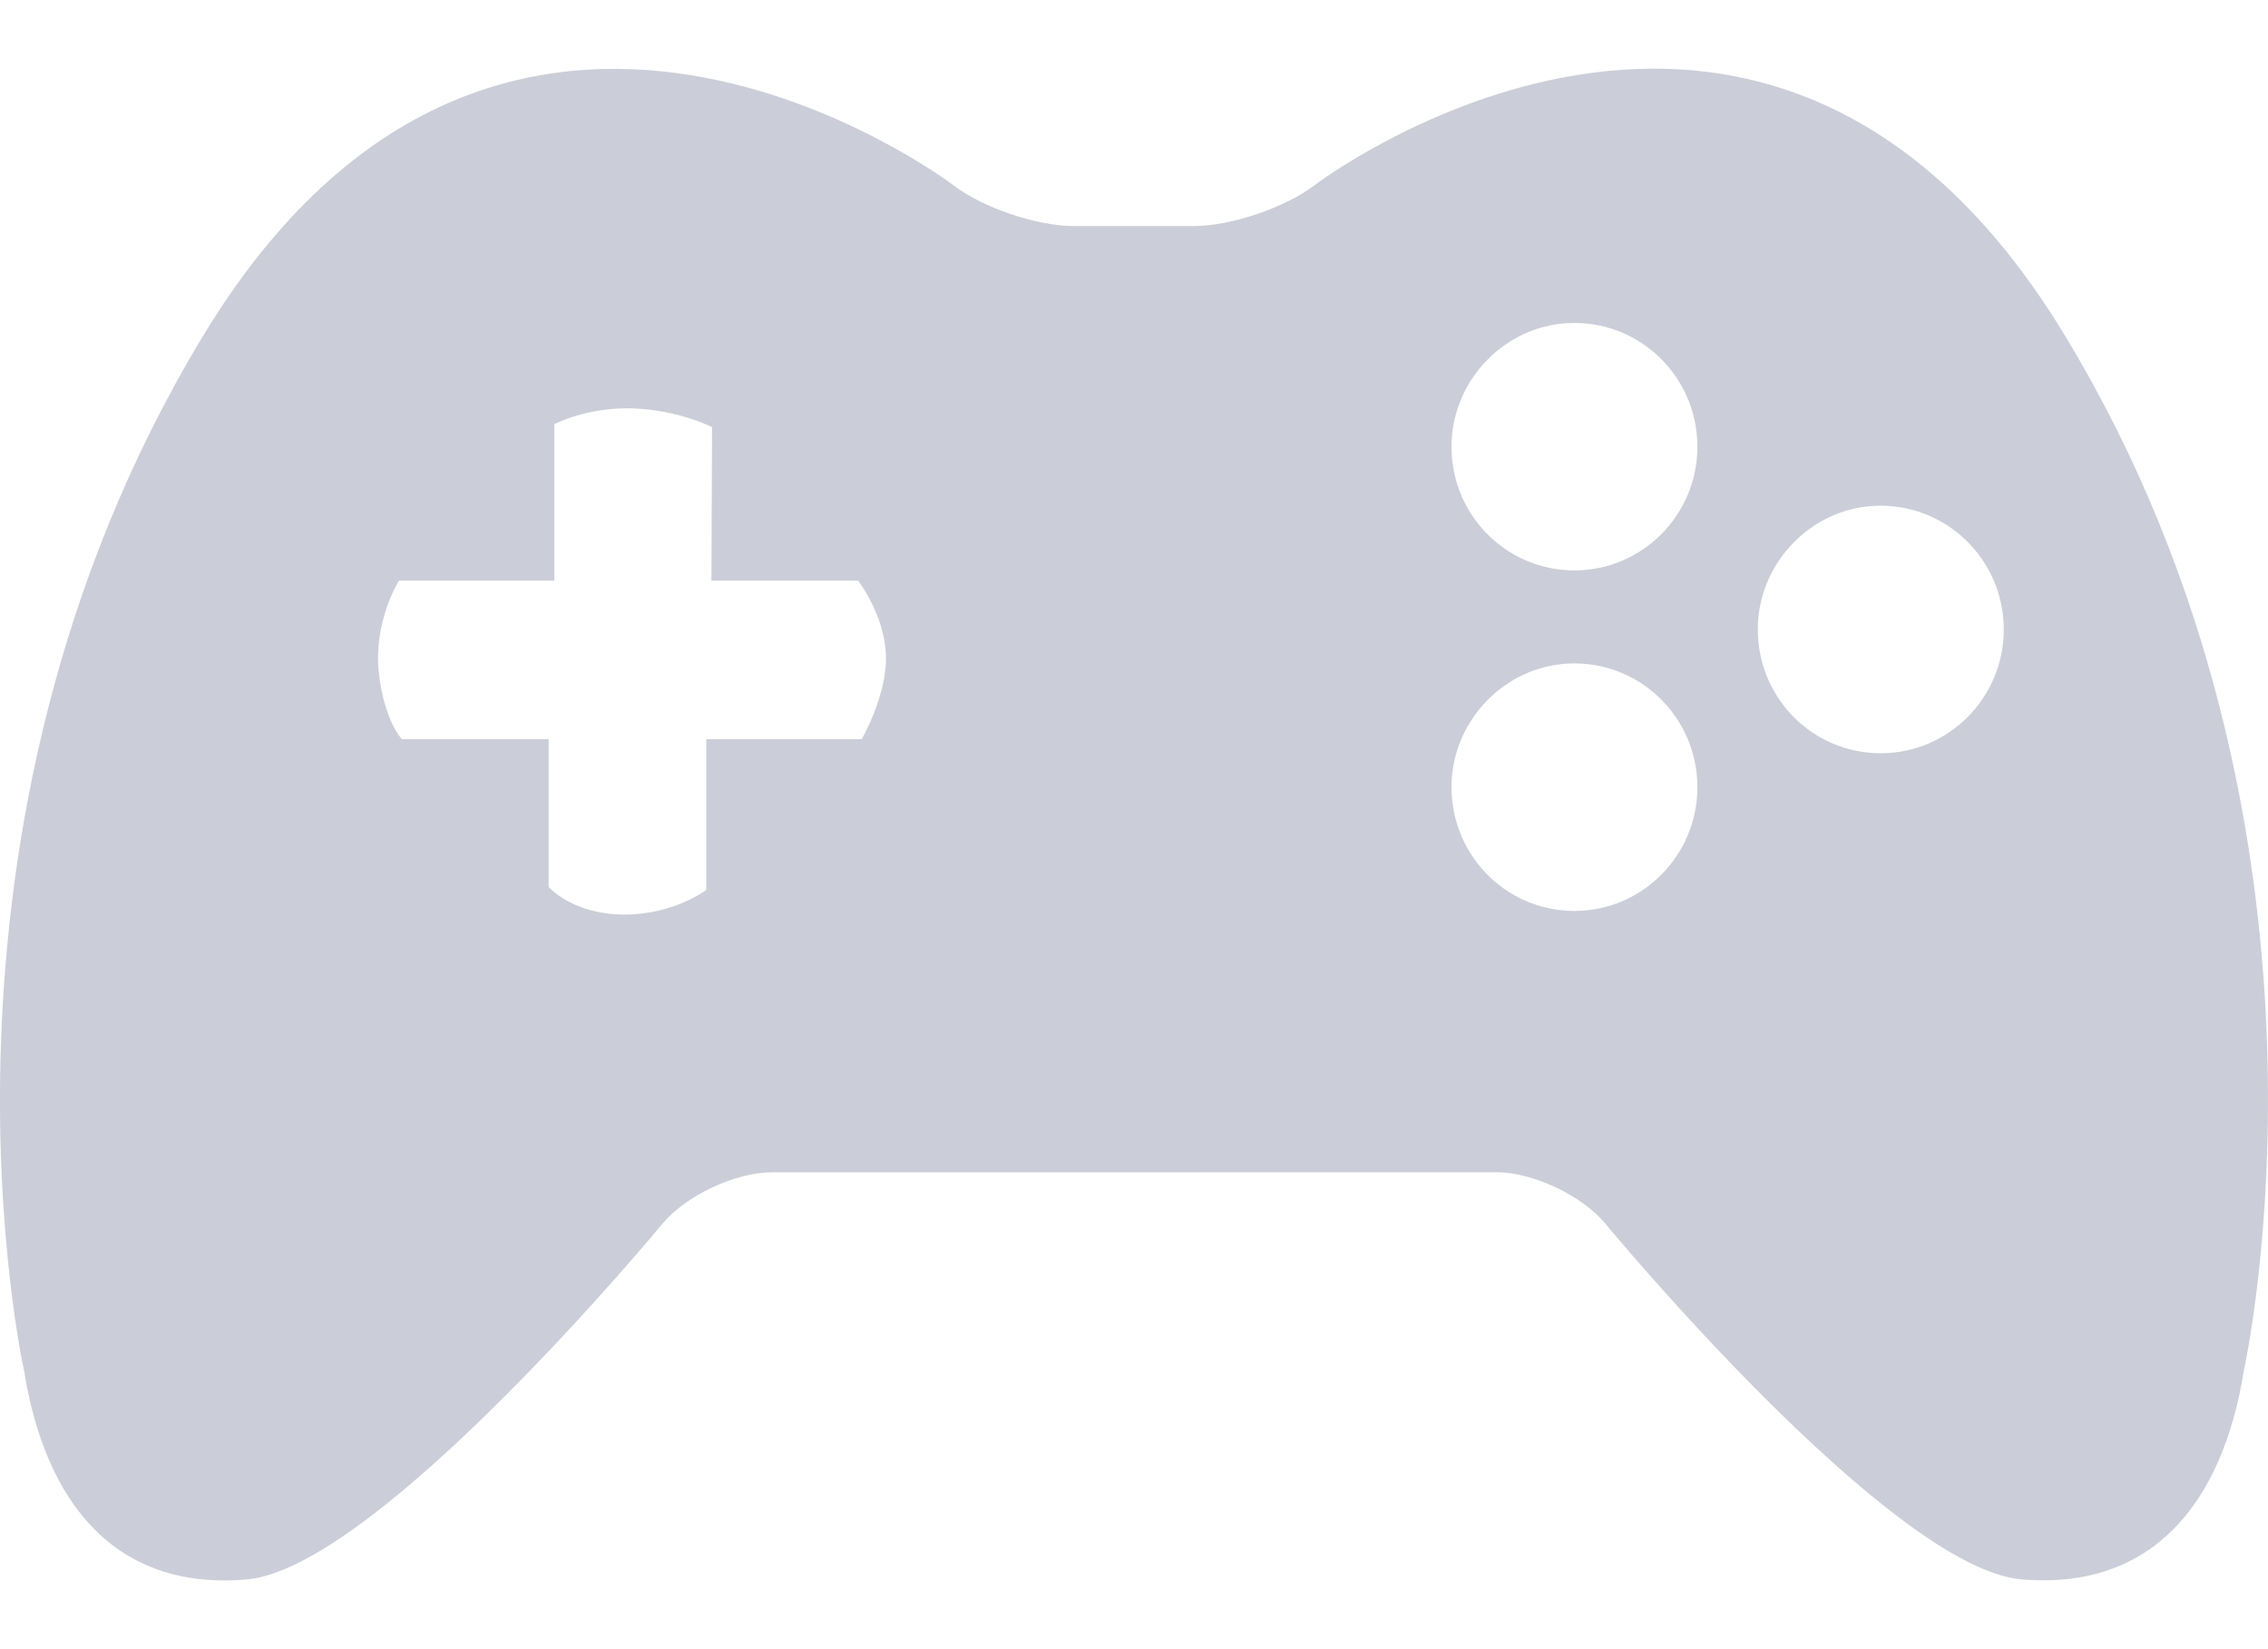 <?xml version="1.0" encoding="UTF-8"?>
<svg width="22px" height="16px" viewBox="0 0 22 16" version="1.1" xmlns="http://www.w3.org/2000/svg" xmlns:xlink="http://www.w3.org/1999/xlink">
    <!-- Generator: Sketch 58 (84663) - https://sketch.com -->
    <title>Icon/tab_dianjing_normal</title>
    <desc>Created with Sketch.</desc>
    <g id="专业版" stroke="none" stroke-width="1" fill="none" fill-rule="evenodd">
        <g id="投注区切图" transform="translate(-225, -198)" fill="#CBCED8">
            <g id="Icon/tab_dianjing_normal" transform="translate(225, 195)">
                <g id="Tabbar/Sports/BetSheet/_resource/Icon_eSports">
                    <path d="M18.243,10.308 C17.567,10.308 17.025,9.745 17.052,9.058 C17.076,8.448 17.57,7.941 18.177,7.908 C18.864,7.871 19.437,8.42 19.437,9.107 C19.437,9.771 18.9,10.308 18.243,10.308 M15.272,8.534 C14.595,8.534 14.053,7.97 14.081,7.284 C14.106,6.673 14.601,6.167 15.207,6.135 C15.894,6.098 16.465,6.647 16.465,7.334 C16.465,7.998 15.929,8.534 15.272,8.534 M15.272,11.838 C14.595,11.838 14.053,11.273 14.081,10.586 C14.106,9.976 14.601,9.47 15.208,9.438 C15.894,9.402 16.465,9.951 16.465,10.637 C16.465,11.301 15.929,11.838 15.272,11.838 M8.359,10.171 L6.851,10.171 L6.851,11.634 C6.851,11.634 6.532,11.879 6.038,11.873 C5.545,11.865 5.322,11.605 5.322,11.605 L5.322,10.172 L3.898,10.172 C3.898,10.172 3.721,9.989 3.673,9.506 C3.626,9.023 3.87,8.633 3.87,8.633 L5.377,8.633 L5.377,7.116 C5.377,7.116 5.687,6.949 6.133,6.962 C6.58,6.976 6.907,7.144 6.907,7.144 L6.901,8.633 L8.324,8.633 C8.324,8.633 8.573,8.954 8.593,9.342 C8.614,9.73 8.359,10.171 8.359,10.171 M20.033,6.26 C17.127,1.455 12.75,4.798 12.75,4.798 C12.466,5.014 11.943,5.192 11.587,5.193 L10.414,5.193 C10.059,5.194 9.535,5.016 9.252,4.8 C9.252,4.8 4.874,1.457 1.968,6.262 C-0.938,11.065 0.233,16.296 0.233,16.296 C0.438,17.577 1.114,18.432 2.39,18.324 C3.662,18.217 6.424,14.875 6.424,14.875 C6.652,14.6 7.13,14.374 7.485,14.374 L14.514,14.373 C14.869,14.373 15.347,14.598 15.574,14.874 C15.574,14.874 18.336,18.216 19.61,18.323 C20.885,18.43 21.562,17.575 21.766,16.295 C21.766,16.295 22.939,11.065 20.033,6.26" id="Fill-1"></path>
                </g>
            </g>
        </g>
    </g>
</svg>